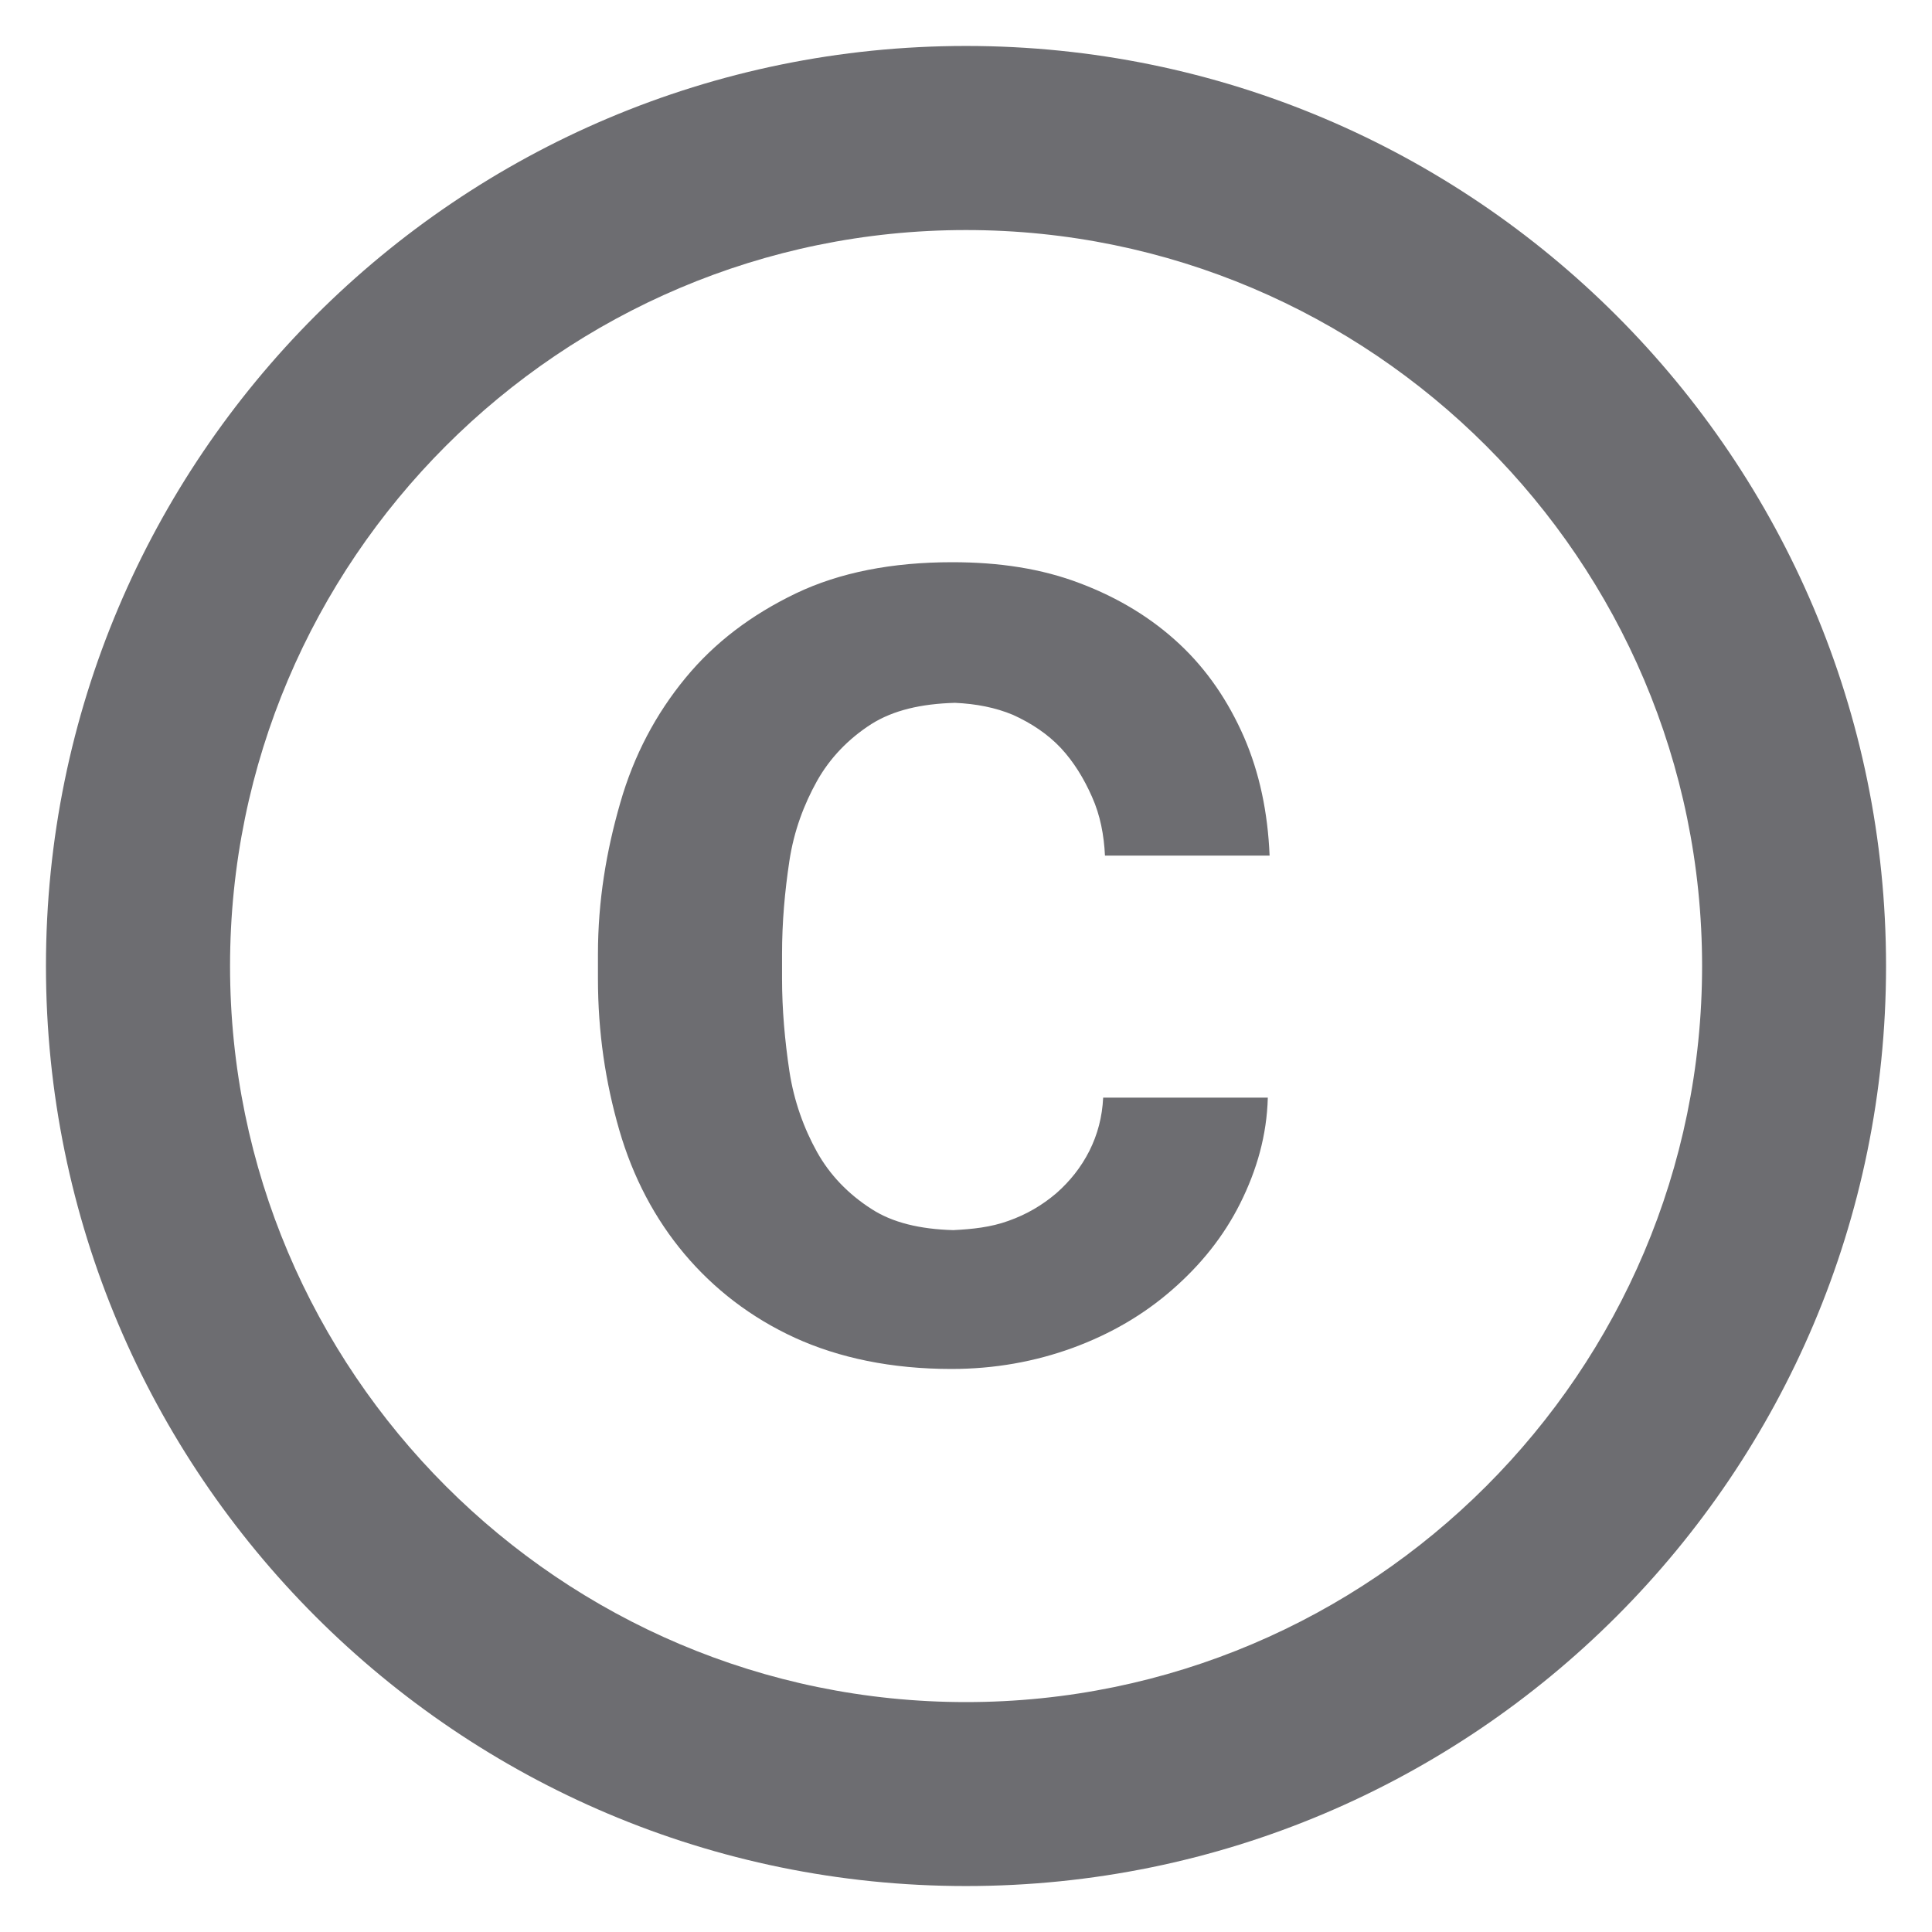 <svg width="14" height="14" viewBox="0 0 14 14" fill="none" xmlns="http://www.w3.org/2000/svg">
<path d="M5.72 6.24C5.753 6.02 5.827 5.827 5.92 5.66C6.013 5.494 6.147 5.354 6.314 5.247C6.473 5.147 6.673 5.1 6.92 5.093C7.074 5.1 7.213 5.127 7.34 5.18C7.473 5.24 7.593 5.32 7.687 5.42C7.78 5.52 7.854 5.64 7.913 5.774C7.973 5.907 8 6.053 8.007 6.2H9.2C9.187 5.887 9.127 5.6 9.014 5.34C8.9 5.08 8.747 4.854 8.547 4.667C8.347 4.48 8.107 4.333 7.827 4.227C7.547 4.12 7.24 4.074 6.9 4.074C6.467 4.074 6.087 4.147 5.767 4.3C5.447 4.454 5.18 4.654 4.967 4.913C4.753 5.173 4.593 5.473 4.494 5.82C4.394 6.167 4.333 6.527 4.333 6.913V7.093C4.333 7.48 4.387 7.84 4.487 8.187C4.587 8.533 4.747 8.834 4.96 9.087C5.173 9.34 5.44 9.547 5.76 9.694C6.08 9.84 6.46 9.92 6.894 9.92C7.207 9.92 7.5 9.867 7.774 9.767C8.047 9.667 8.287 9.527 8.493 9.347C8.7 9.167 8.867 8.96 8.987 8.72C9.107 8.48 9.18 8.227 9.187 7.954H7.994C7.987 8.094 7.954 8.22 7.894 8.34C7.833 8.46 7.753 8.56 7.654 8.647C7.553 8.733 7.44 8.8 7.307 8.847C7.18 8.893 7.047 8.907 6.907 8.914C6.667 8.907 6.467 8.86 6.314 8.76C6.147 8.653 6.013 8.514 5.92 8.347C5.827 8.18 5.753 7.98 5.72 7.76C5.687 7.54 5.667 7.314 5.667 7.093V6.913C5.667 6.68 5.687 6.46 5.72 6.24ZM7 0.333C3.32 0.333 0.333 3.32 0.333 7C0.333 10.68 3.32 13.667 7 13.667C10.68 13.667 13.667 10.68 13.667 7C13.667 3.32 10.68 0.333 7 0.333ZM7 12.334C4.06 12.334 1.667 9.94 1.667 7C1.667 4.06 4.06 1.667 7 1.667C9.94 1.667 12.334 4.06 12.334 7C12.334 9.94 9.94 12.334 7 12.334Z" fill="#6D6D71"/>
</svg>
